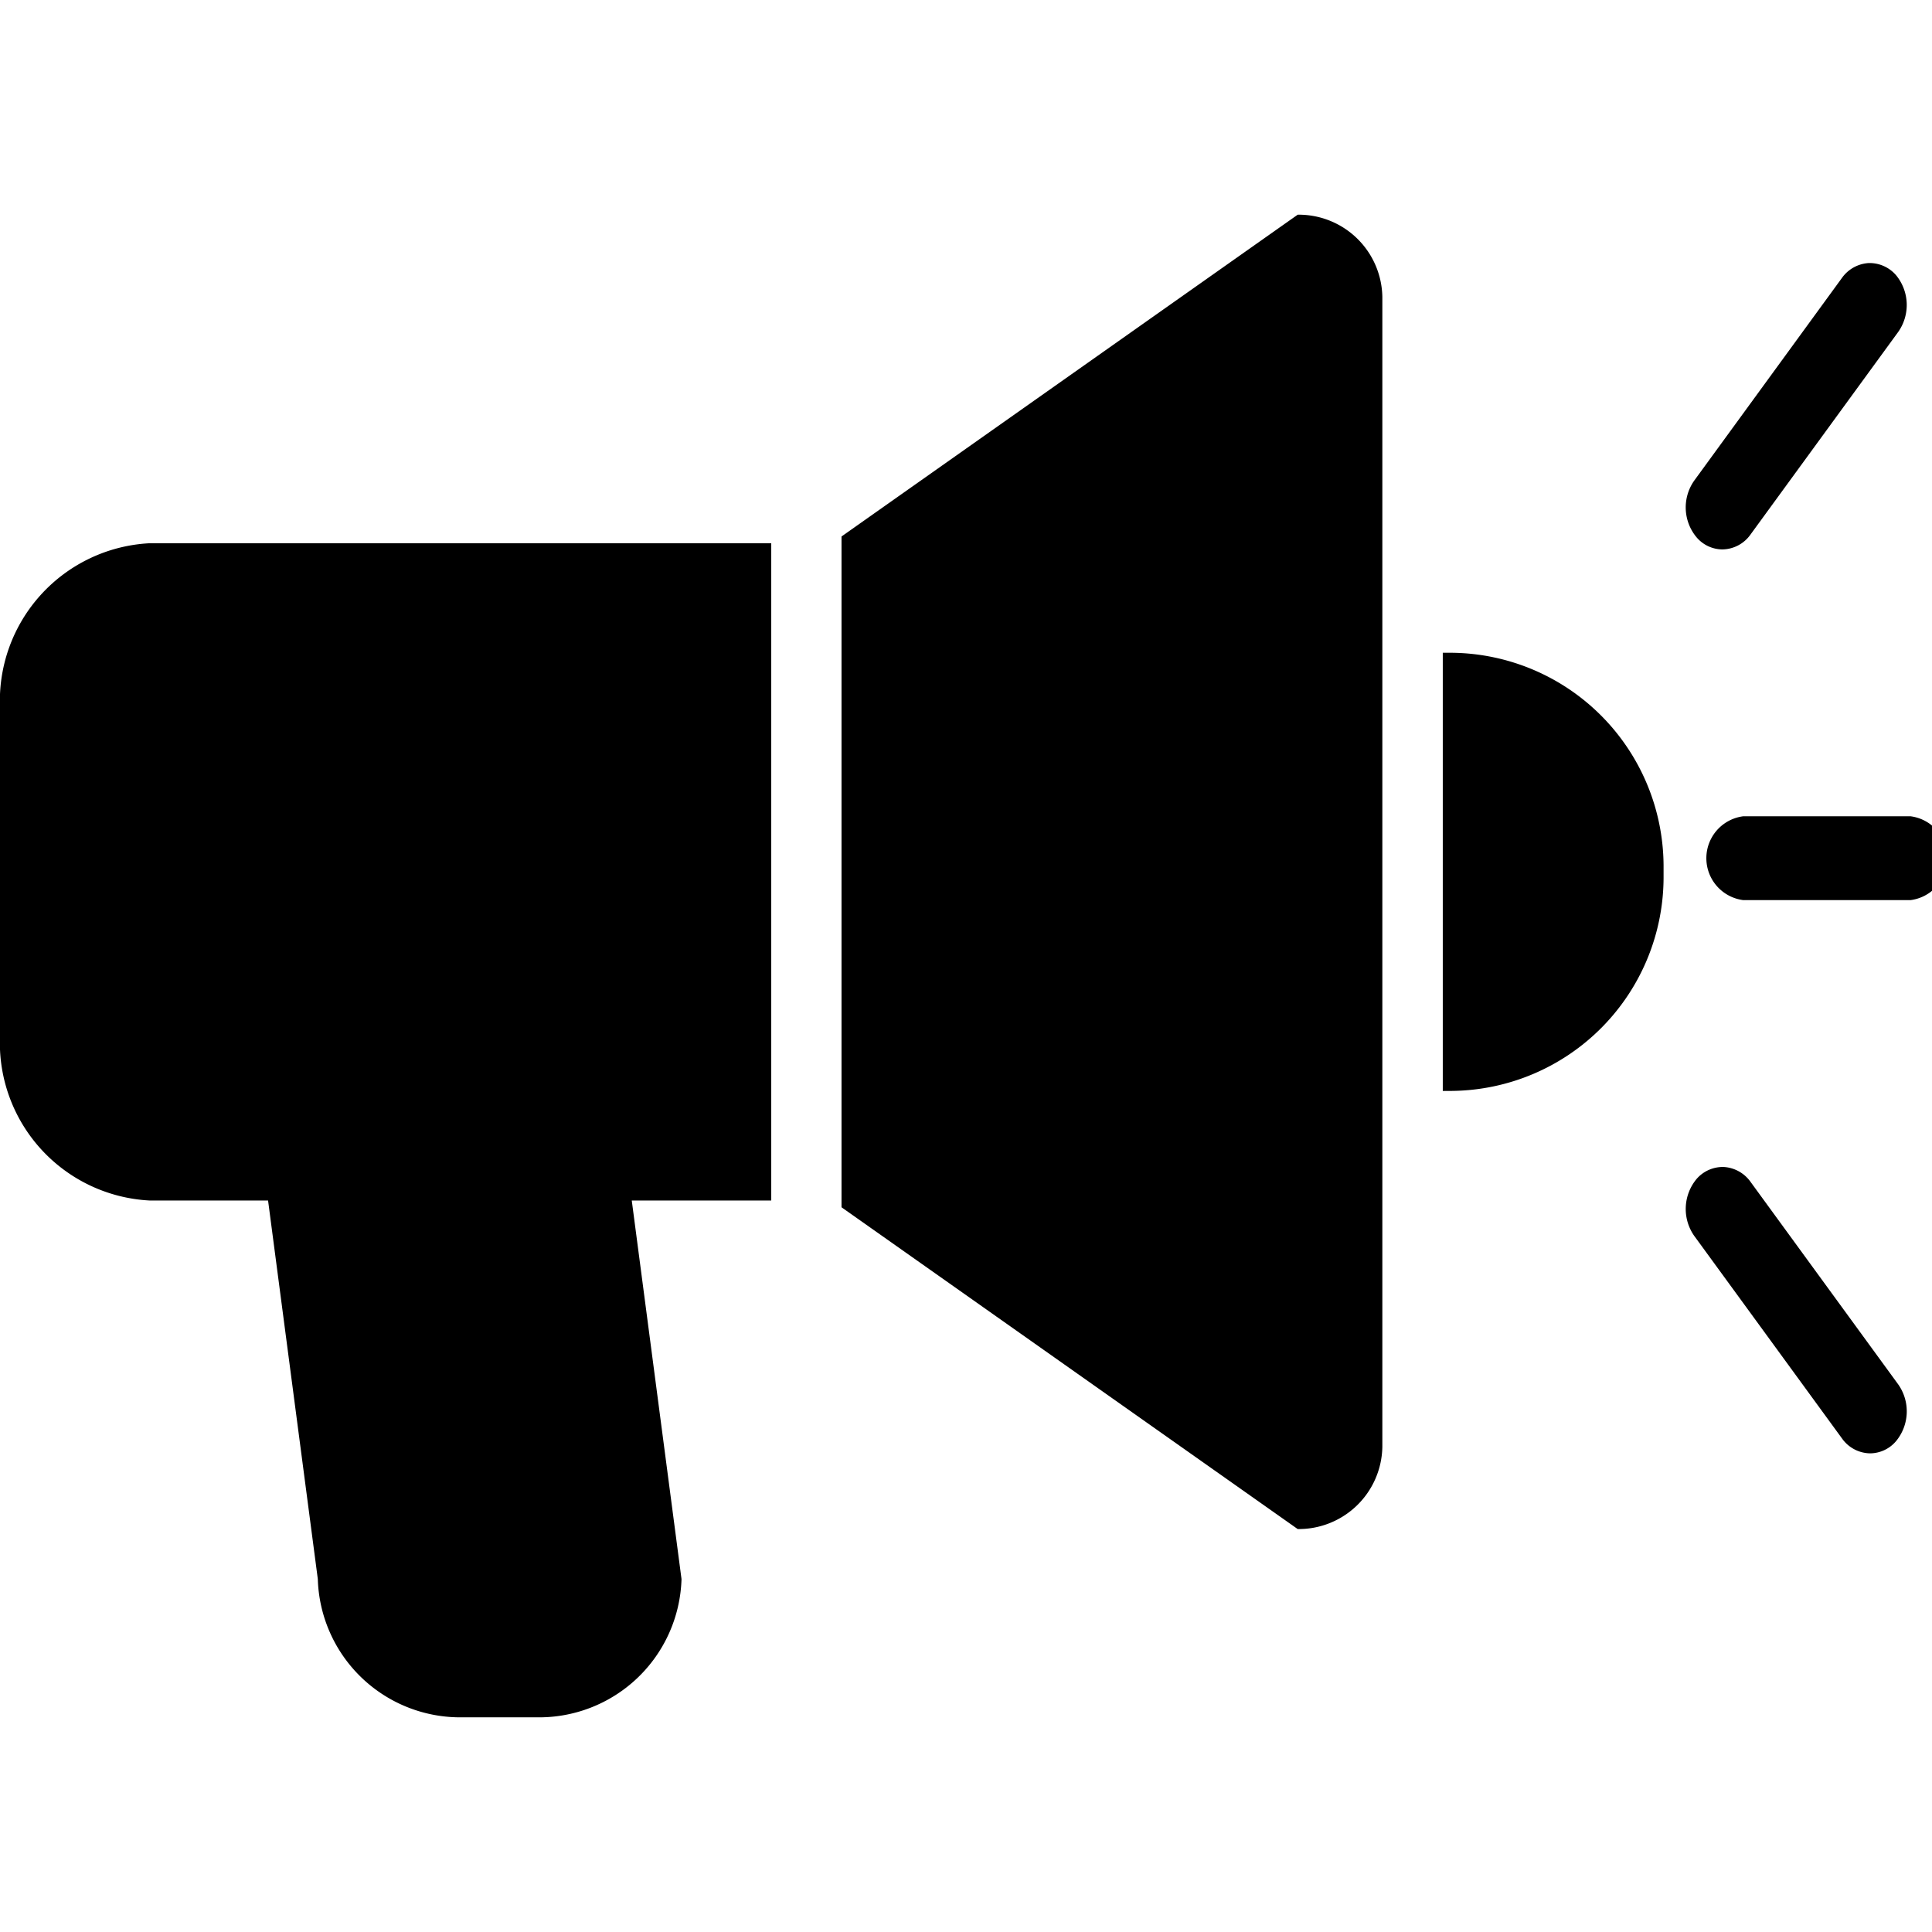 <svg xmlns:xlink="http://www.w3.org/1999/xlink" xmlns="http://www.w3.org/2000/svg" viewBox="0 0 32 32" width="32"  height="32" ><path d="M31.643 13.52h-2.768a.7.7 0 000 1.389h2.768a.7.7 0 000-1.389zM28.995 19.576a.586.586 0 00-.442-.247.575.575 0 00-.452.198.777.777 0 00-.04.942l2.448 3.356a.581.581 0 00.467.247.568.568 0 00.426-.199.775.775 0 00.04-.941zM28.528 9.1a.58.58 0 00.467-.248l2.446-3.355a.776.776 0 00-.039-.942.58.58 0 00-.45-.198.587.587 0 00-.444.247L28.062 7.96a.771.771 0 00.039.94.565.565 0 00.427.2zM0 11.72v5.442a2.615 2.615 0 002.476 2.722H4.44l.824 6.27a2.36 2.36 0 002.409 2.29h1.205a2.36 2.36 0 002.41-2.29l-.824-6.27h2.31V8.998h-10.3A2.615 2.615 0 000 11.72zM22.896 10.812V4.916a1.386 1.386 0 00-1.402-1.36l-7.556 5.33v11.11l7.556 5.33a1.386 1.386 0 001.402-1.36V10.811zM24.047 10.812h-.15v7.257h.15a3.542 3.542 0 003.507-3.555v-.146a3.542 3.542 0 00-3.507-3.556z"></path></svg>